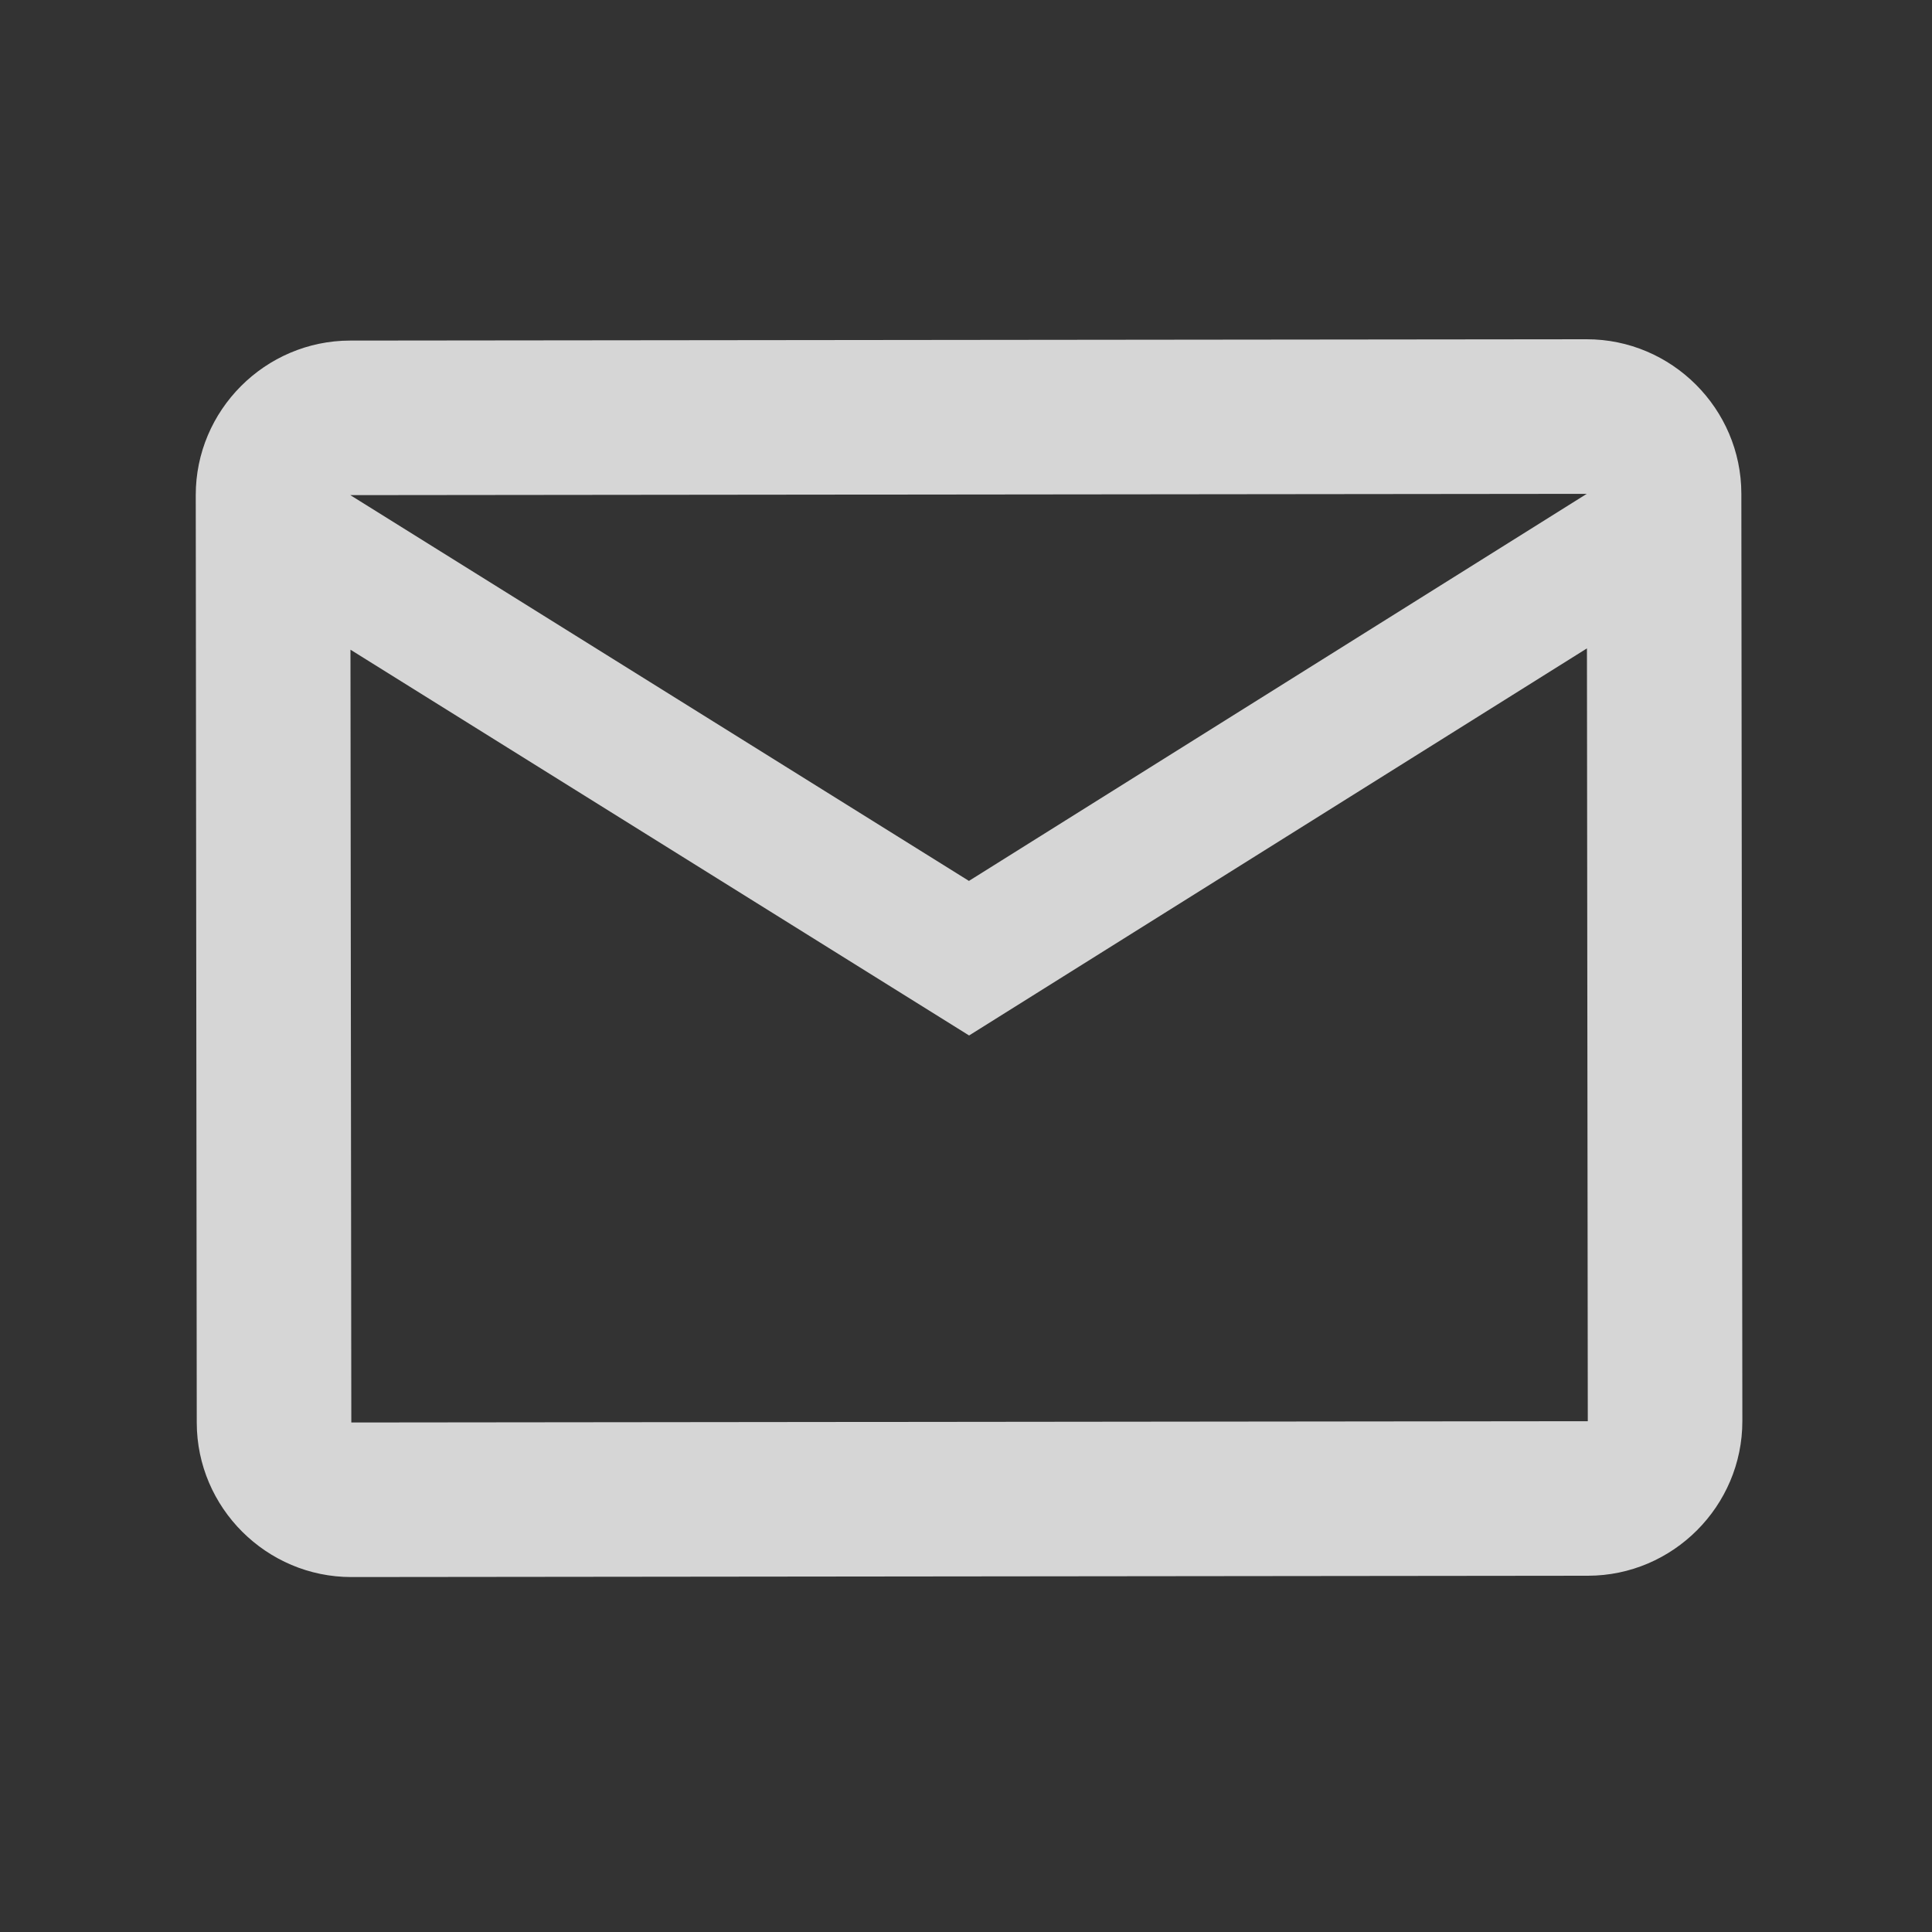 <svg width="25" height="25" viewBox="0 0 25 25" fill="none" xmlns="http://www.w3.org/2000/svg">
<rect x="0" y="0" width="25" height="25" fill="#333333" stroke="none"/>
<path d="M22.533 6.388C22.532 5.288 21.631 4.389 20.53 4.39L4.531 4.407C3.431 4.408 2.531 5.309 2.533 6.409L2.546 18.409C2.547 19.509 3.448 20.408 4.548 20.407L20.548 20.39C21.648 20.389 22.547 19.488 22.546 18.388L22.533 6.388ZM20.533 6.39L12.538 11.399L4.533 6.407L20.533 6.39ZM20.546 18.39L4.546 18.407L4.535 8.407L12.54 13.399L20.535 8.39L20.546 18.39Z" fill="white" fill-opacity="0.8"/>
</svg>
